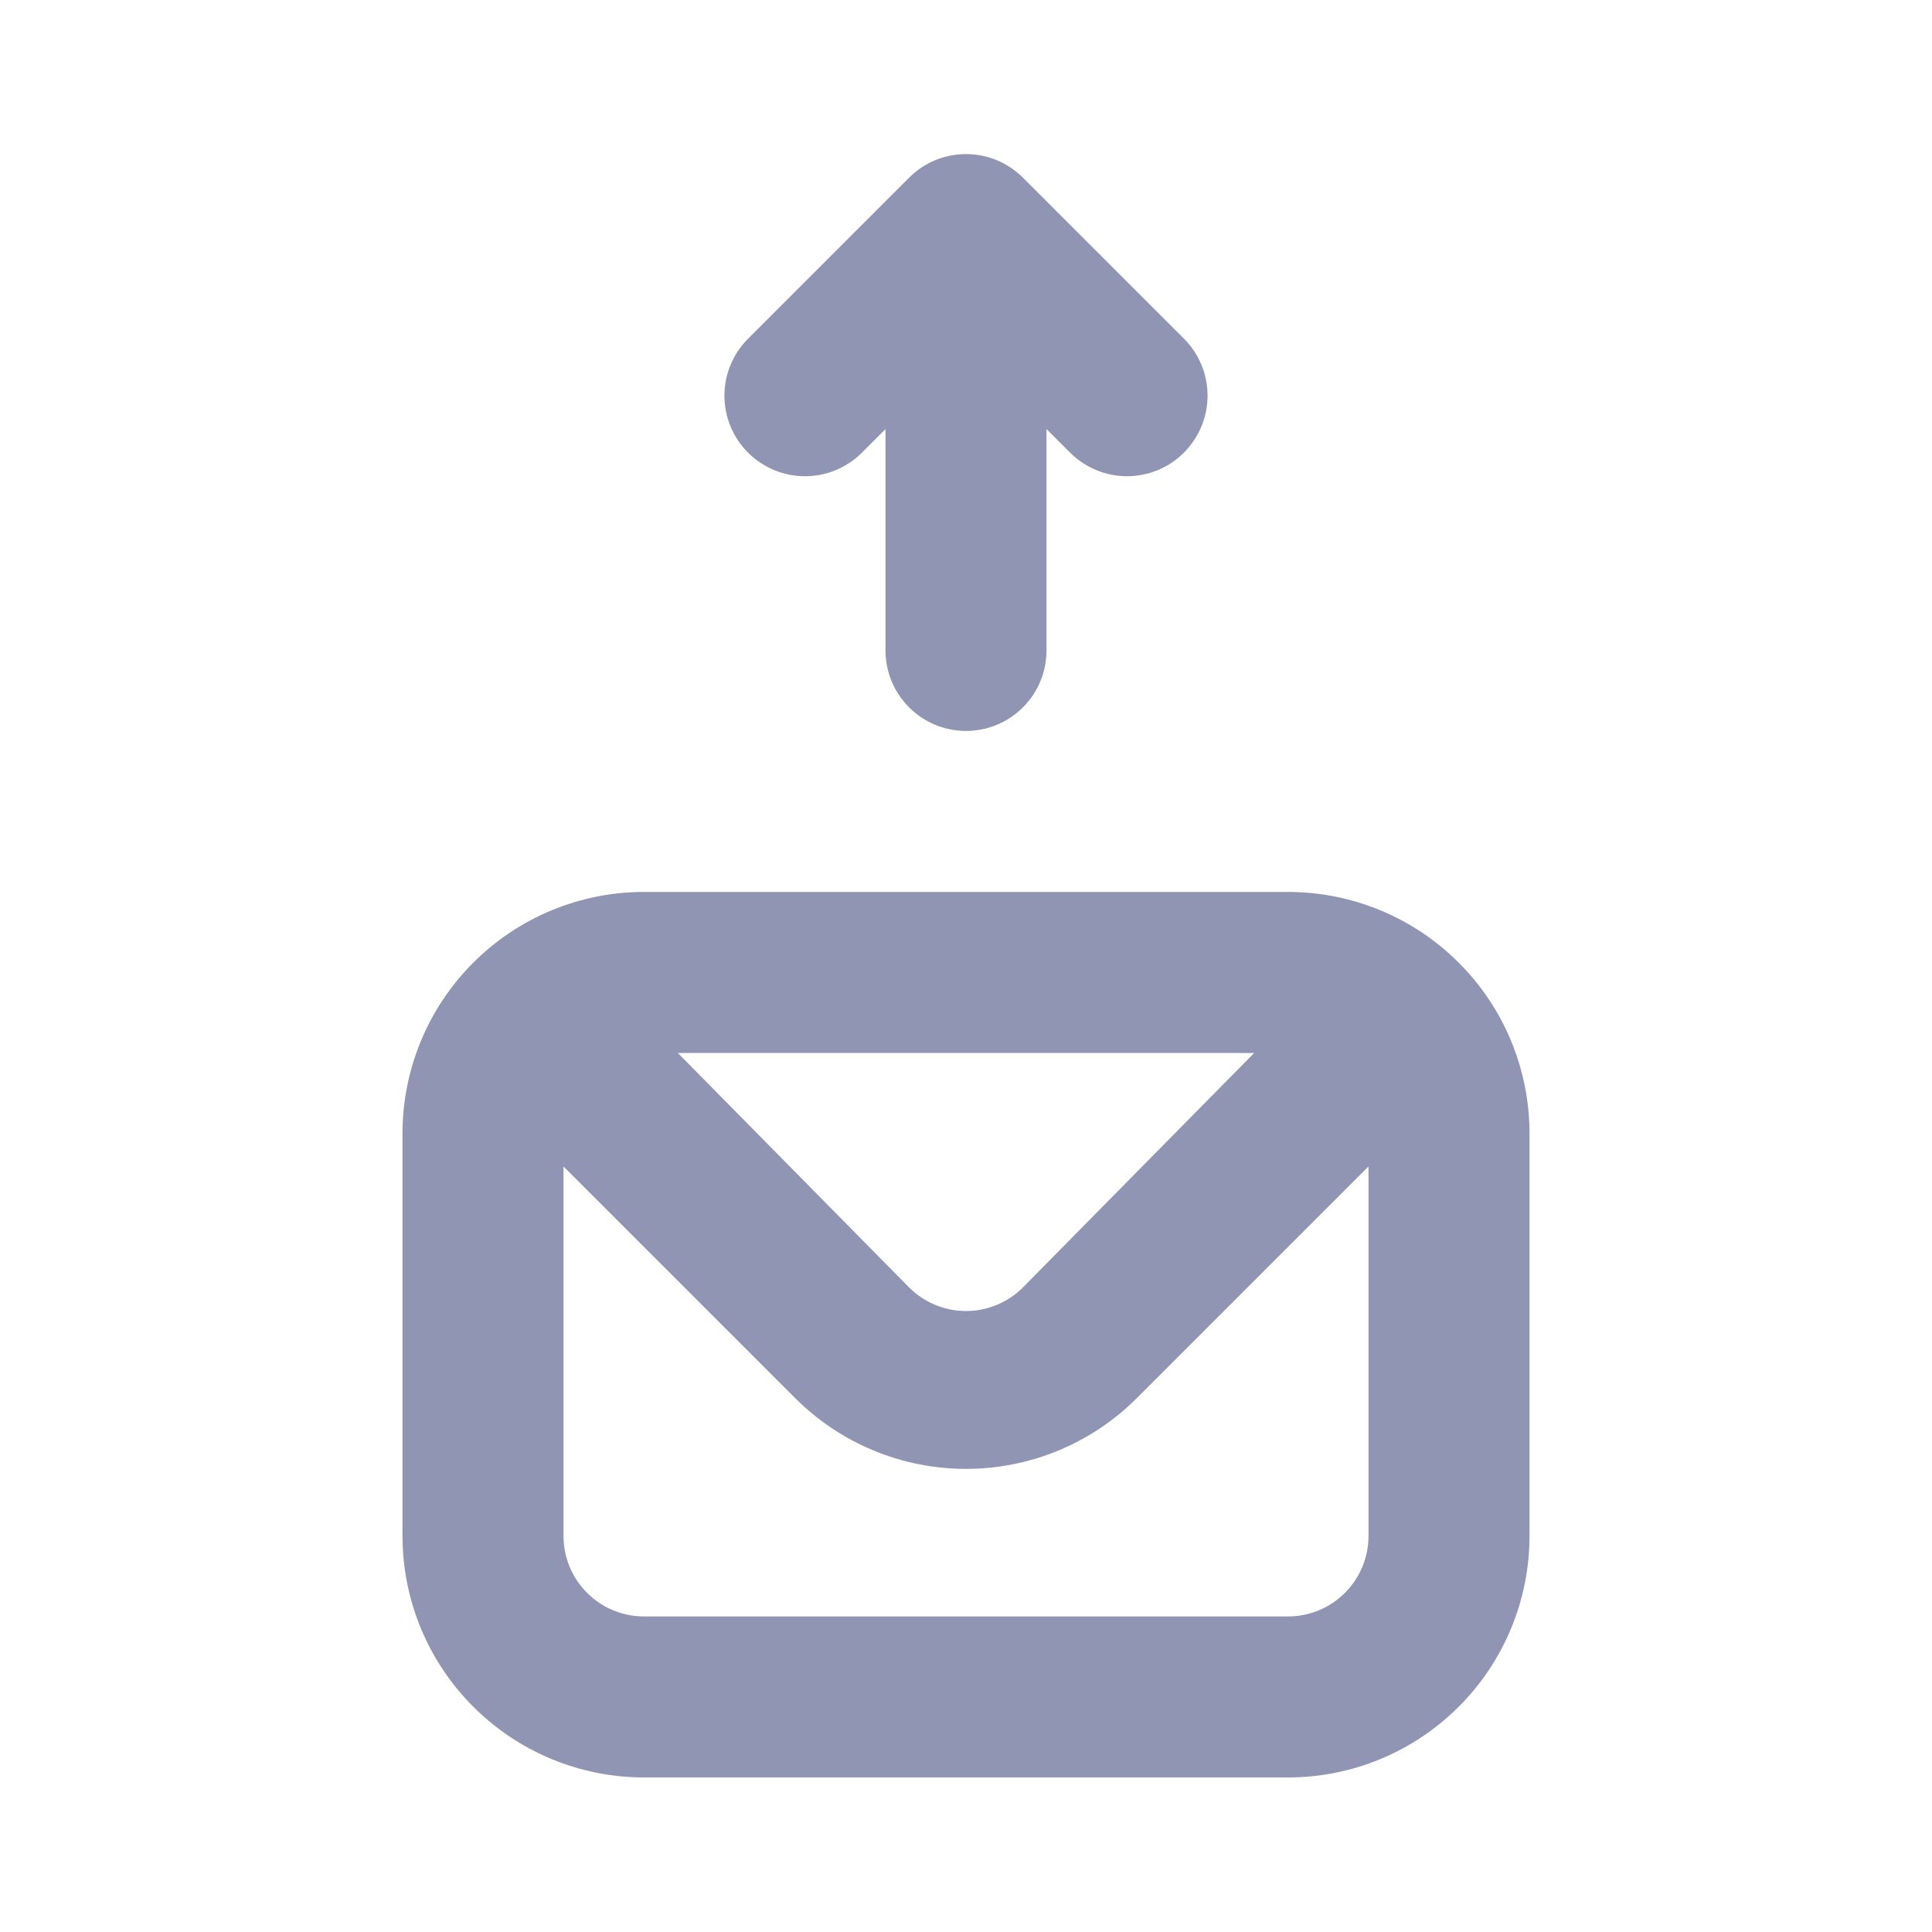 <svg width="24" height="24" viewBox="0 0 24 24" fill="none" xmlns="http://www.w3.org/2000/svg">
<path d="M16 11.08H8C7.204 11.08 6.441 11.396 5.879 11.959C5.316 12.521 5 13.284 5 14.08V19.08C5 19.876 5.316 20.639 5.879 21.201C6.441 21.764 7.204 22.08 8 22.08H16C16.796 22.08 17.559 21.764 18.121 21.201C18.684 20.639 19 19.876 19 19.08V14.08C19 13.284 18.684 12.521 18.121 11.959C17.559 11.396 16.796 11.08 16 11.08V11.08ZM15.58 13.08L12.7 16C12.513 16.183 12.262 16.286 12 16.286C11.738 16.286 11.487 16.183 11.3 16L8.42 13.08H15.58ZM17 19.08C17 19.345 16.895 19.6 16.707 19.787C16.52 19.975 16.265 20.08 16 20.08H8C7.735 20.08 7.48 19.975 7.293 19.787C7.105 19.6 7 19.345 7 19.08V14.49L9.88 17.37C10.443 17.932 11.205 18.247 12 18.247C12.795 18.247 13.557 17.932 14.12 17.37L17 14.49V19.08ZM10.71 5.62L11 5.33V8.08C11 8.345 11.105 8.6 11.293 8.787C11.48 8.975 11.735 9.08 12 9.08C12.265 9.08 12.52 8.975 12.707 8.787C12.895 8.6 13 8.345 13 8.08V5.33L13.29 5.62C13.383 5.713 13.493 5.787 13.614 5.838C13.735 5.889 13.865 5.915 13.996 5.916C14.128 5.916 14.258 5.891 14.38 5.841C14.501 5.791 14.612 5.718 14.705 5.625C14.798 5.532 14.872 5.422 14.923 5.301C14.974 5.18 15 5.05 15.001 4.919C15.001 4.787 14.976 4.657 14.926 4.535C14.876 4.414 14.803 4.303 14.71 4.21L12.71 2.21C12.617 2.116 12.506 2.042 12.385 1.991C12.263 1.94 12.132 1.914 12 1.914C11.868 1.914 11.737 1.94 11.615 1.991C11.494 2.042 11.383 2.116 11.29 2.21L9.29 4.21C9.104 4.397 8.999 4.651 8.999 4.915C8.999 5.179 9.104 5.433 9.29 5.62C9.383 5.714 9.494 5.788 9.615 5.839C9.737 5.89 9.868 5.916 10 5.916C10.132 5.916 10.263 5.89 10.385 5.839C10.506 5.788 10.617 5.714 10.71 5.62V5.62Z" fill="#8F95B2"/>
</svg>
